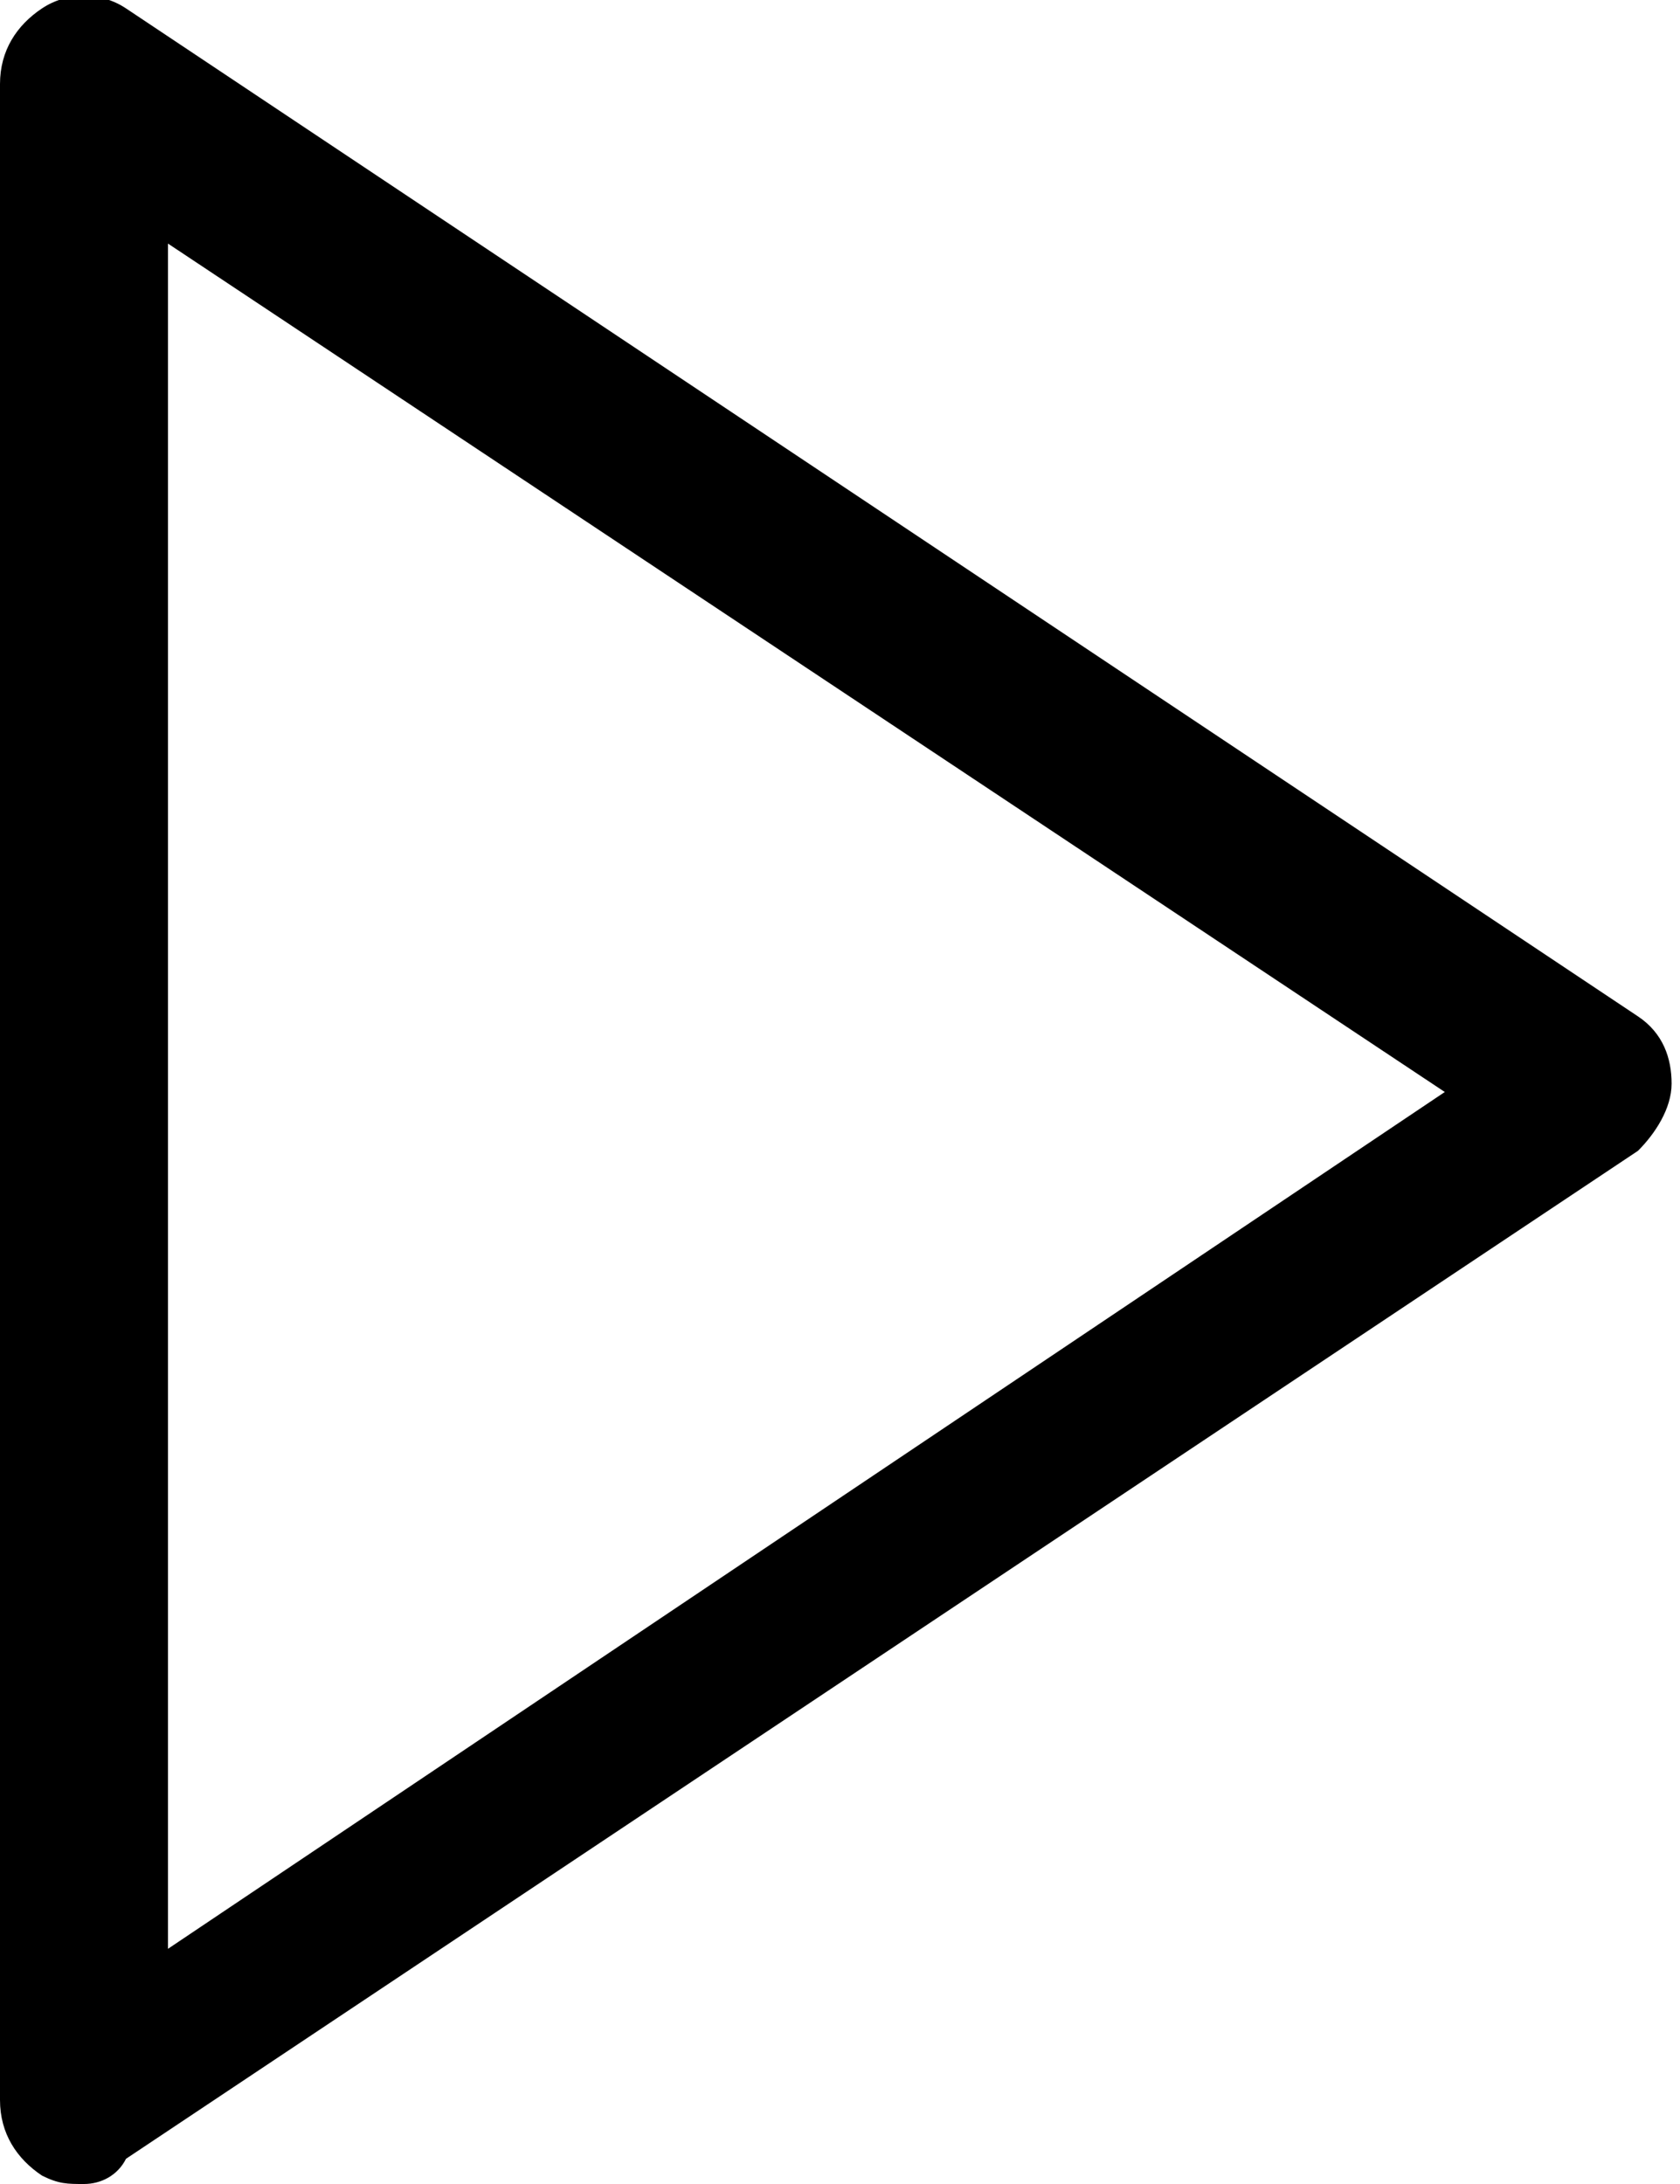 <svg xmlns="http://www.w3.org/2000/svg" viewBox="0 0 20 26"><path d="M1 26c-.2 0-.3 0-.5-.1-.3-.2-.5-.5-.5-.9V1C0 .6.2.3.5.1c.3-.2.7-.2 1 0l18 12c.3.2.4.5.4.8s-.2.6-.4.8l-18 12c-.1.2-.3.3-.5.3zM2 2.9v20.3L17.2 13 2 2.9z"/></svg>